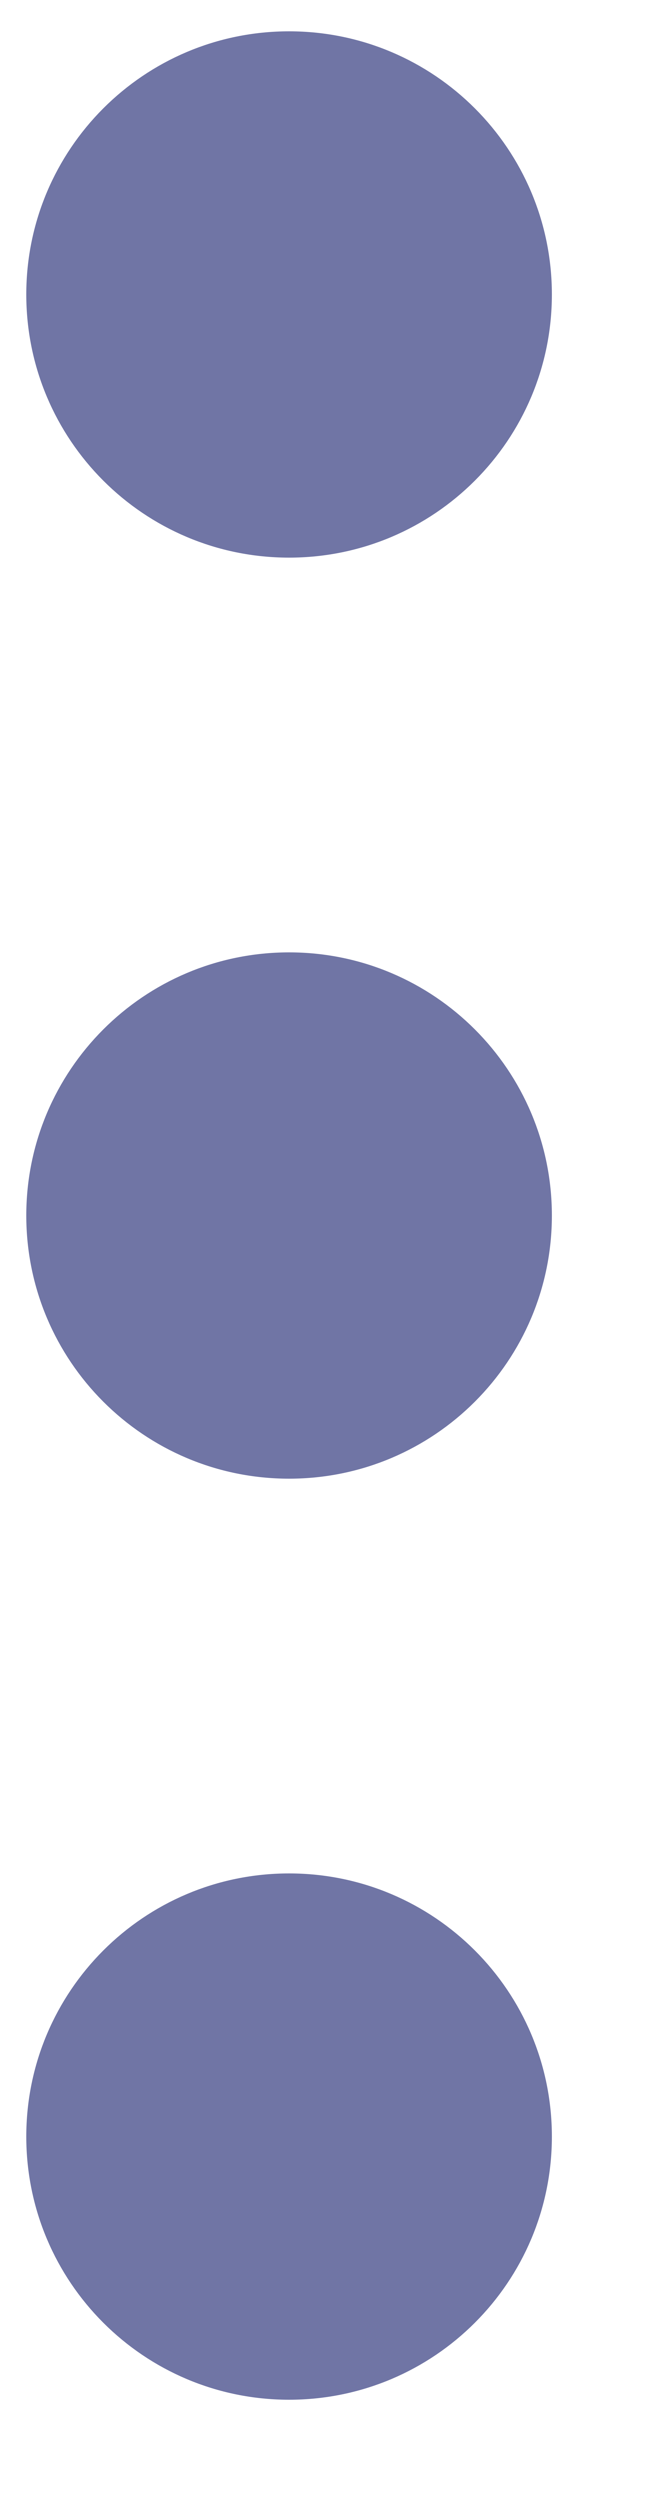 <svg width="5" height="19" viewBox="0 0 5 19" fill="none" xmlns="http://www.w3.org/2000/svg">
<path fill-rule="evenodd" clip-rule="evenodd" d="M0.2 2.238C0.2 1.134 1.095 0.238 2.2 0.238C3.305 0.238 4.2 1.134 4.2 2.238C4.2 3.343 3.305 4.238 2.2 4.238C1.095 4.238 0.2 3.343 0.2 2.238ZM0.2 9.238C0.2 8.134 1.095 7.238 2.2 7.238C3.305 7.238 4.2 8.134 4.2 9.238C4.2 10.343 3.305 11.238 2.2 11.238C1.095 11.238 0.2 10.343 0.2 9.238ZM2.2 14.238C1.095 14.238 0.2 15.134 0.2 16.238C0.2 17.343 1.095 18.238 2.2 18.238C3.305 18.238 4.2 17.343 4.2 16.238C4.2 15.134 3.305 14.238 2.2 14.238Z" fill="#30387D" fill-opacity="0.69"/>
</svg>
